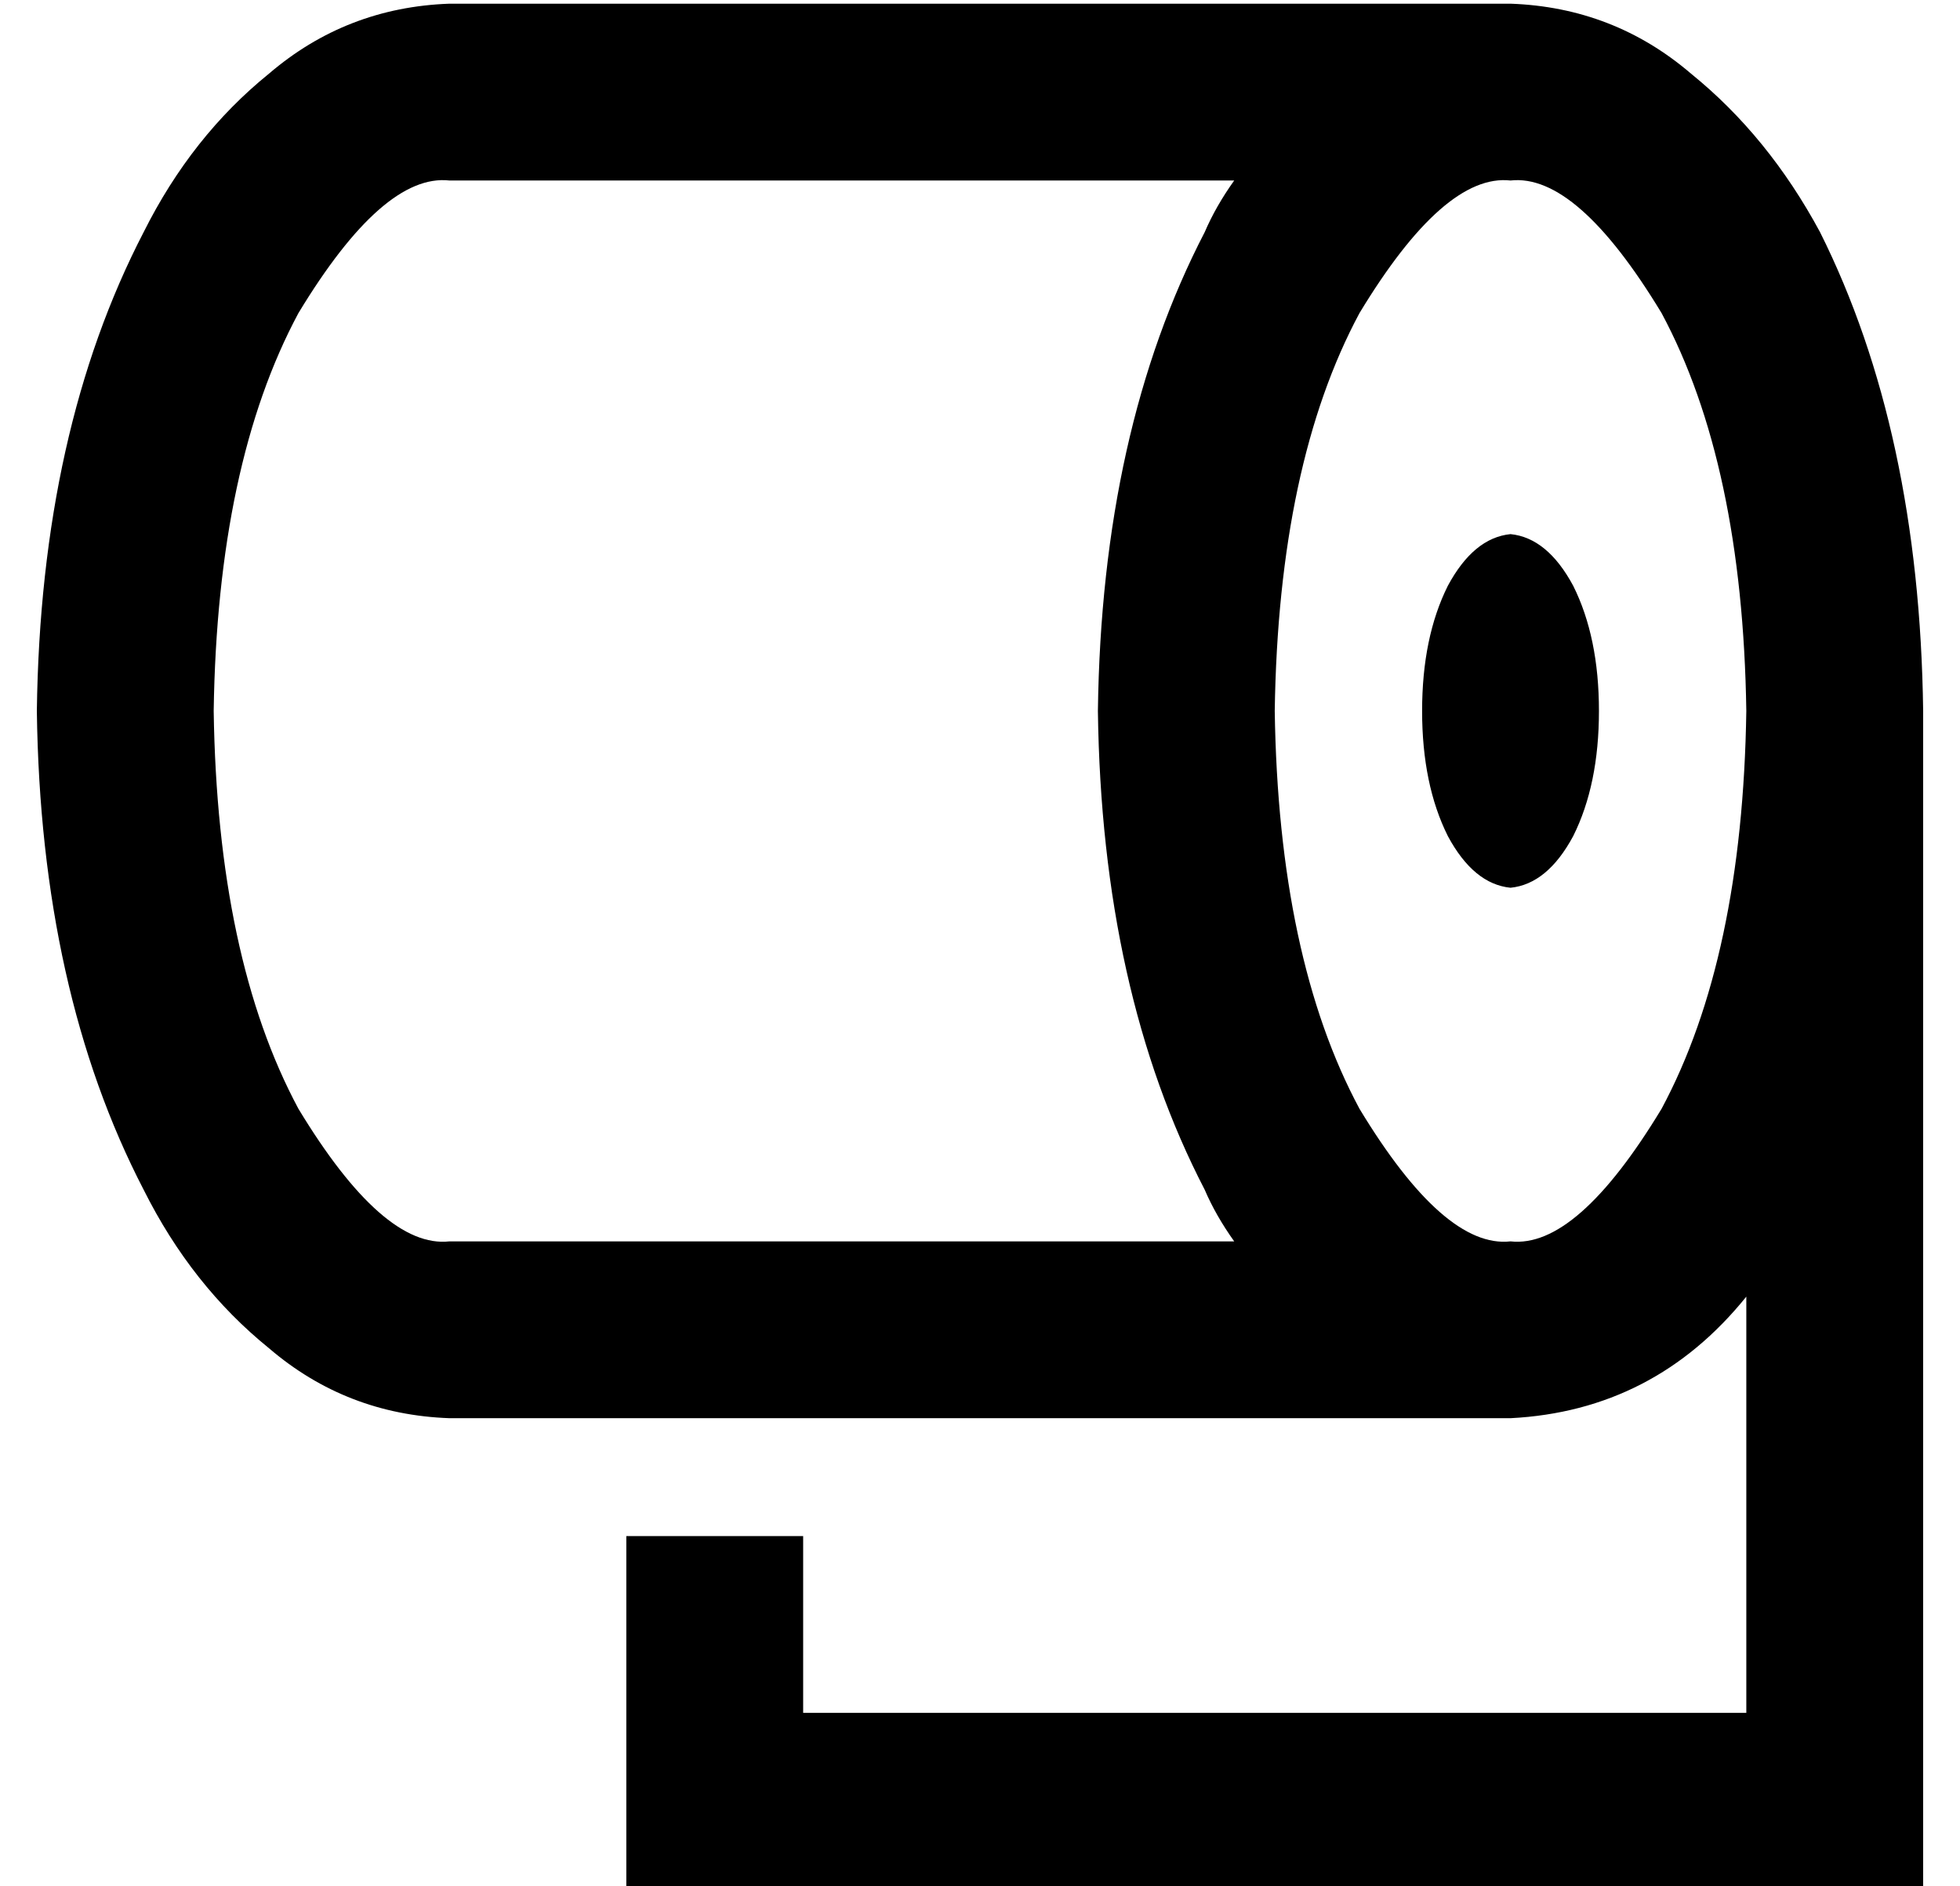 <?xml version="1.0" standalone="no"?>
<!DOCTYPE svg PUBLIC "-//W3C//DTD SVG 1.1//EN" "http://www.w3.org/Graphics/SVG/1.1/DTD/svg11.dtd" >
<svg xmlns="http://www.w3.org/2000/svg" xmlns:xlink="http://www.w3.org/1999/xlink" version="1.1" viewBox="-10 -40 532 512">
   <path fill="currentColor"
d="M71 45q23 -38 41 -36h213v0q-5 7 -8 14q-28 54 -29 130q1 76 29 130q3 7 8 14h-213v0q-18 2 -41 -36q-22 -41 -23 -108q1 -67 23 -108v0zM400 9q18 -2 41 36q22 41 23 108q-1 67 -23 108q-23 38 -41 36q-18 2 -41 -36q-22 -41 -23 -108q1 -67 23 -108q23 -38 41 -36v0z
M464 312v113v-113v113h-256v0v-48v0h-48v0v72v0v24v0h24h328v-24v0v-296v0q-1 -76 -28 -130q-14 -26 -35 -43q-21 -18 -49 -19h-288v0q-28 1 -49 19q-21 17 -34 43q-28 54 -29 130q1 76 29 130q13 26 34 43q21 18 49 19h288v0q39 -2 64 -33v0zM424 153q0 -20 -7 -34v0v0
q-7 -13 -17 -14q-10 1 -17 14q-7 14 -7 34t7 34q7 13 17 14q10 -1 17 -14q7 -14 7 -34v0z" />
</svg>

